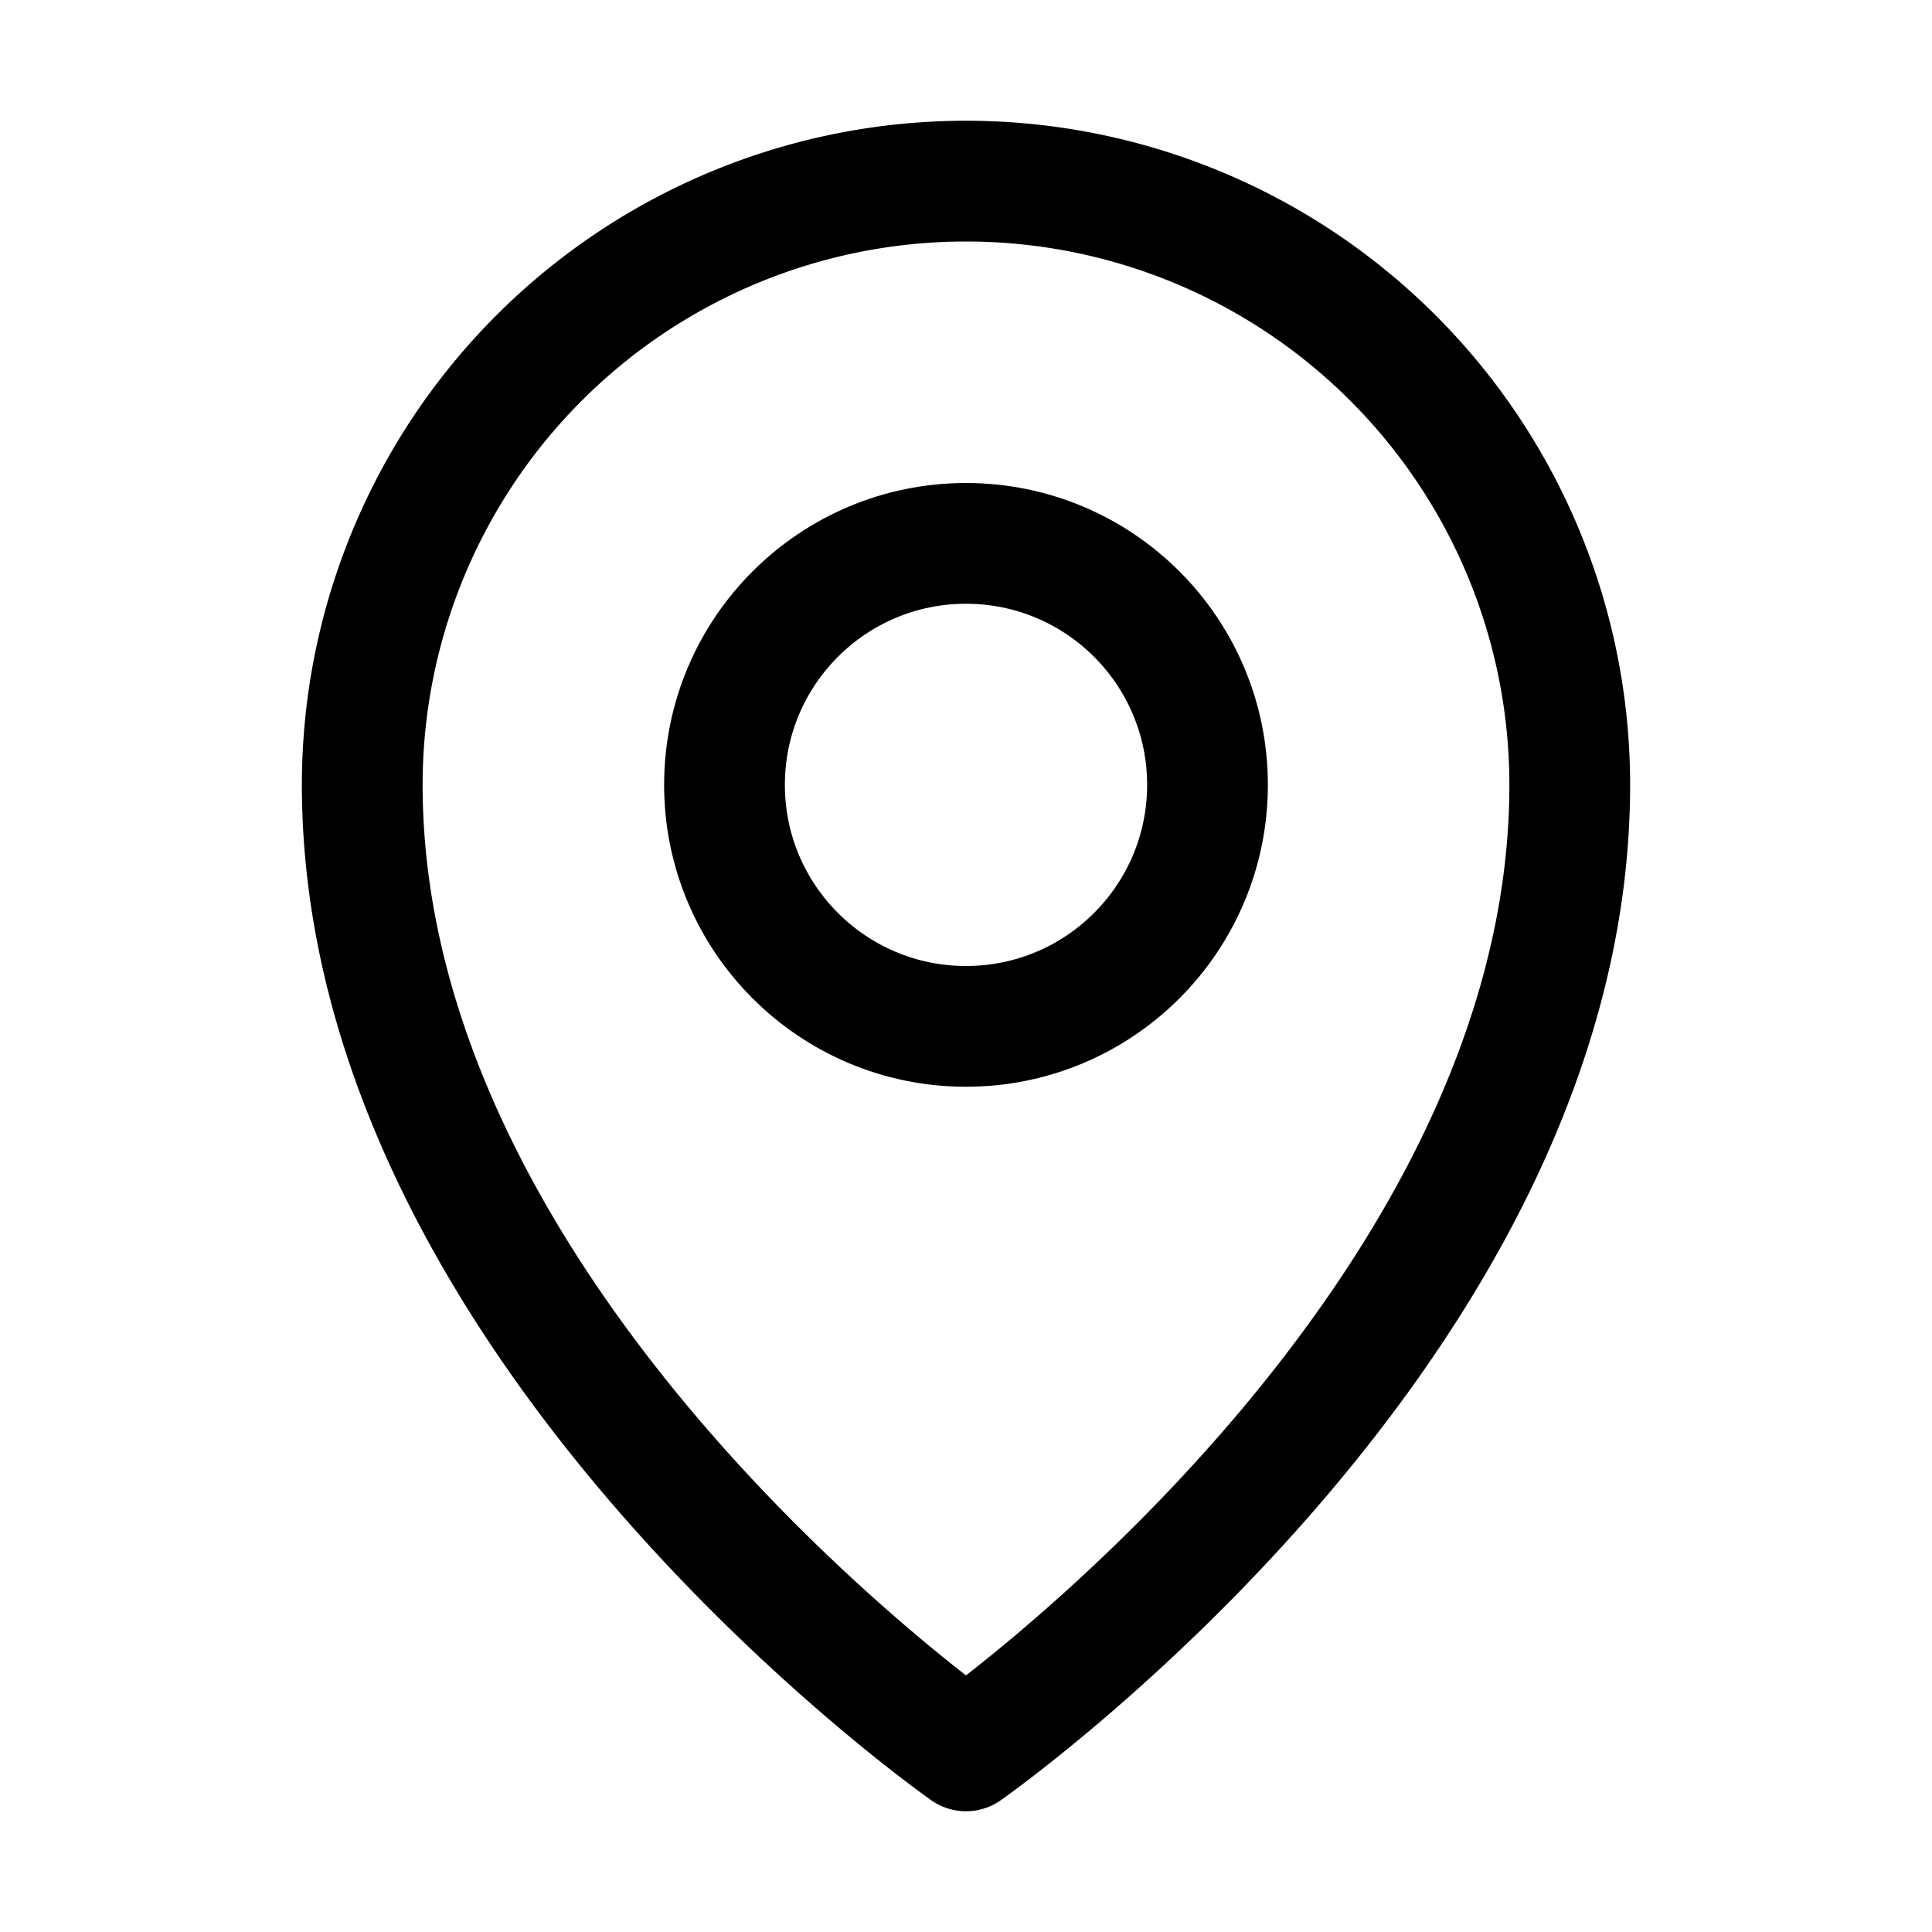 <svg id="Group_236" data-name="Group 236" xmlns="http://www.w3.org/2000/svg" width="24" height="24" viewBox="0 0 24 24">
  <rect id="Rectangle_2" data-name="Rectangle 2" width="24" height="24" fill="none"/>
  <circle id="Ellipse_4" data-name="Ellipse 4" cx="3" cy="3" r="3" transform="translate(9 6.75)" fill="none" stroke="#000" stroke-linecap="round" stroke-linejoin="round" stroke-width="1.5"/>
  <path id="Path_78" data-name="Path 78" d="M63,31.5c0,6.75-7.5,12-7.5,12S48,38.25,48,31.5a7.5,7.5,0,0,1,15,0Z" transform="translate(-43.5 -21.75)" fill="none" stroke="#000" stroke-linecap="round" stroke-linejoin="round" stroke-width="1.5"/>
</svg>
